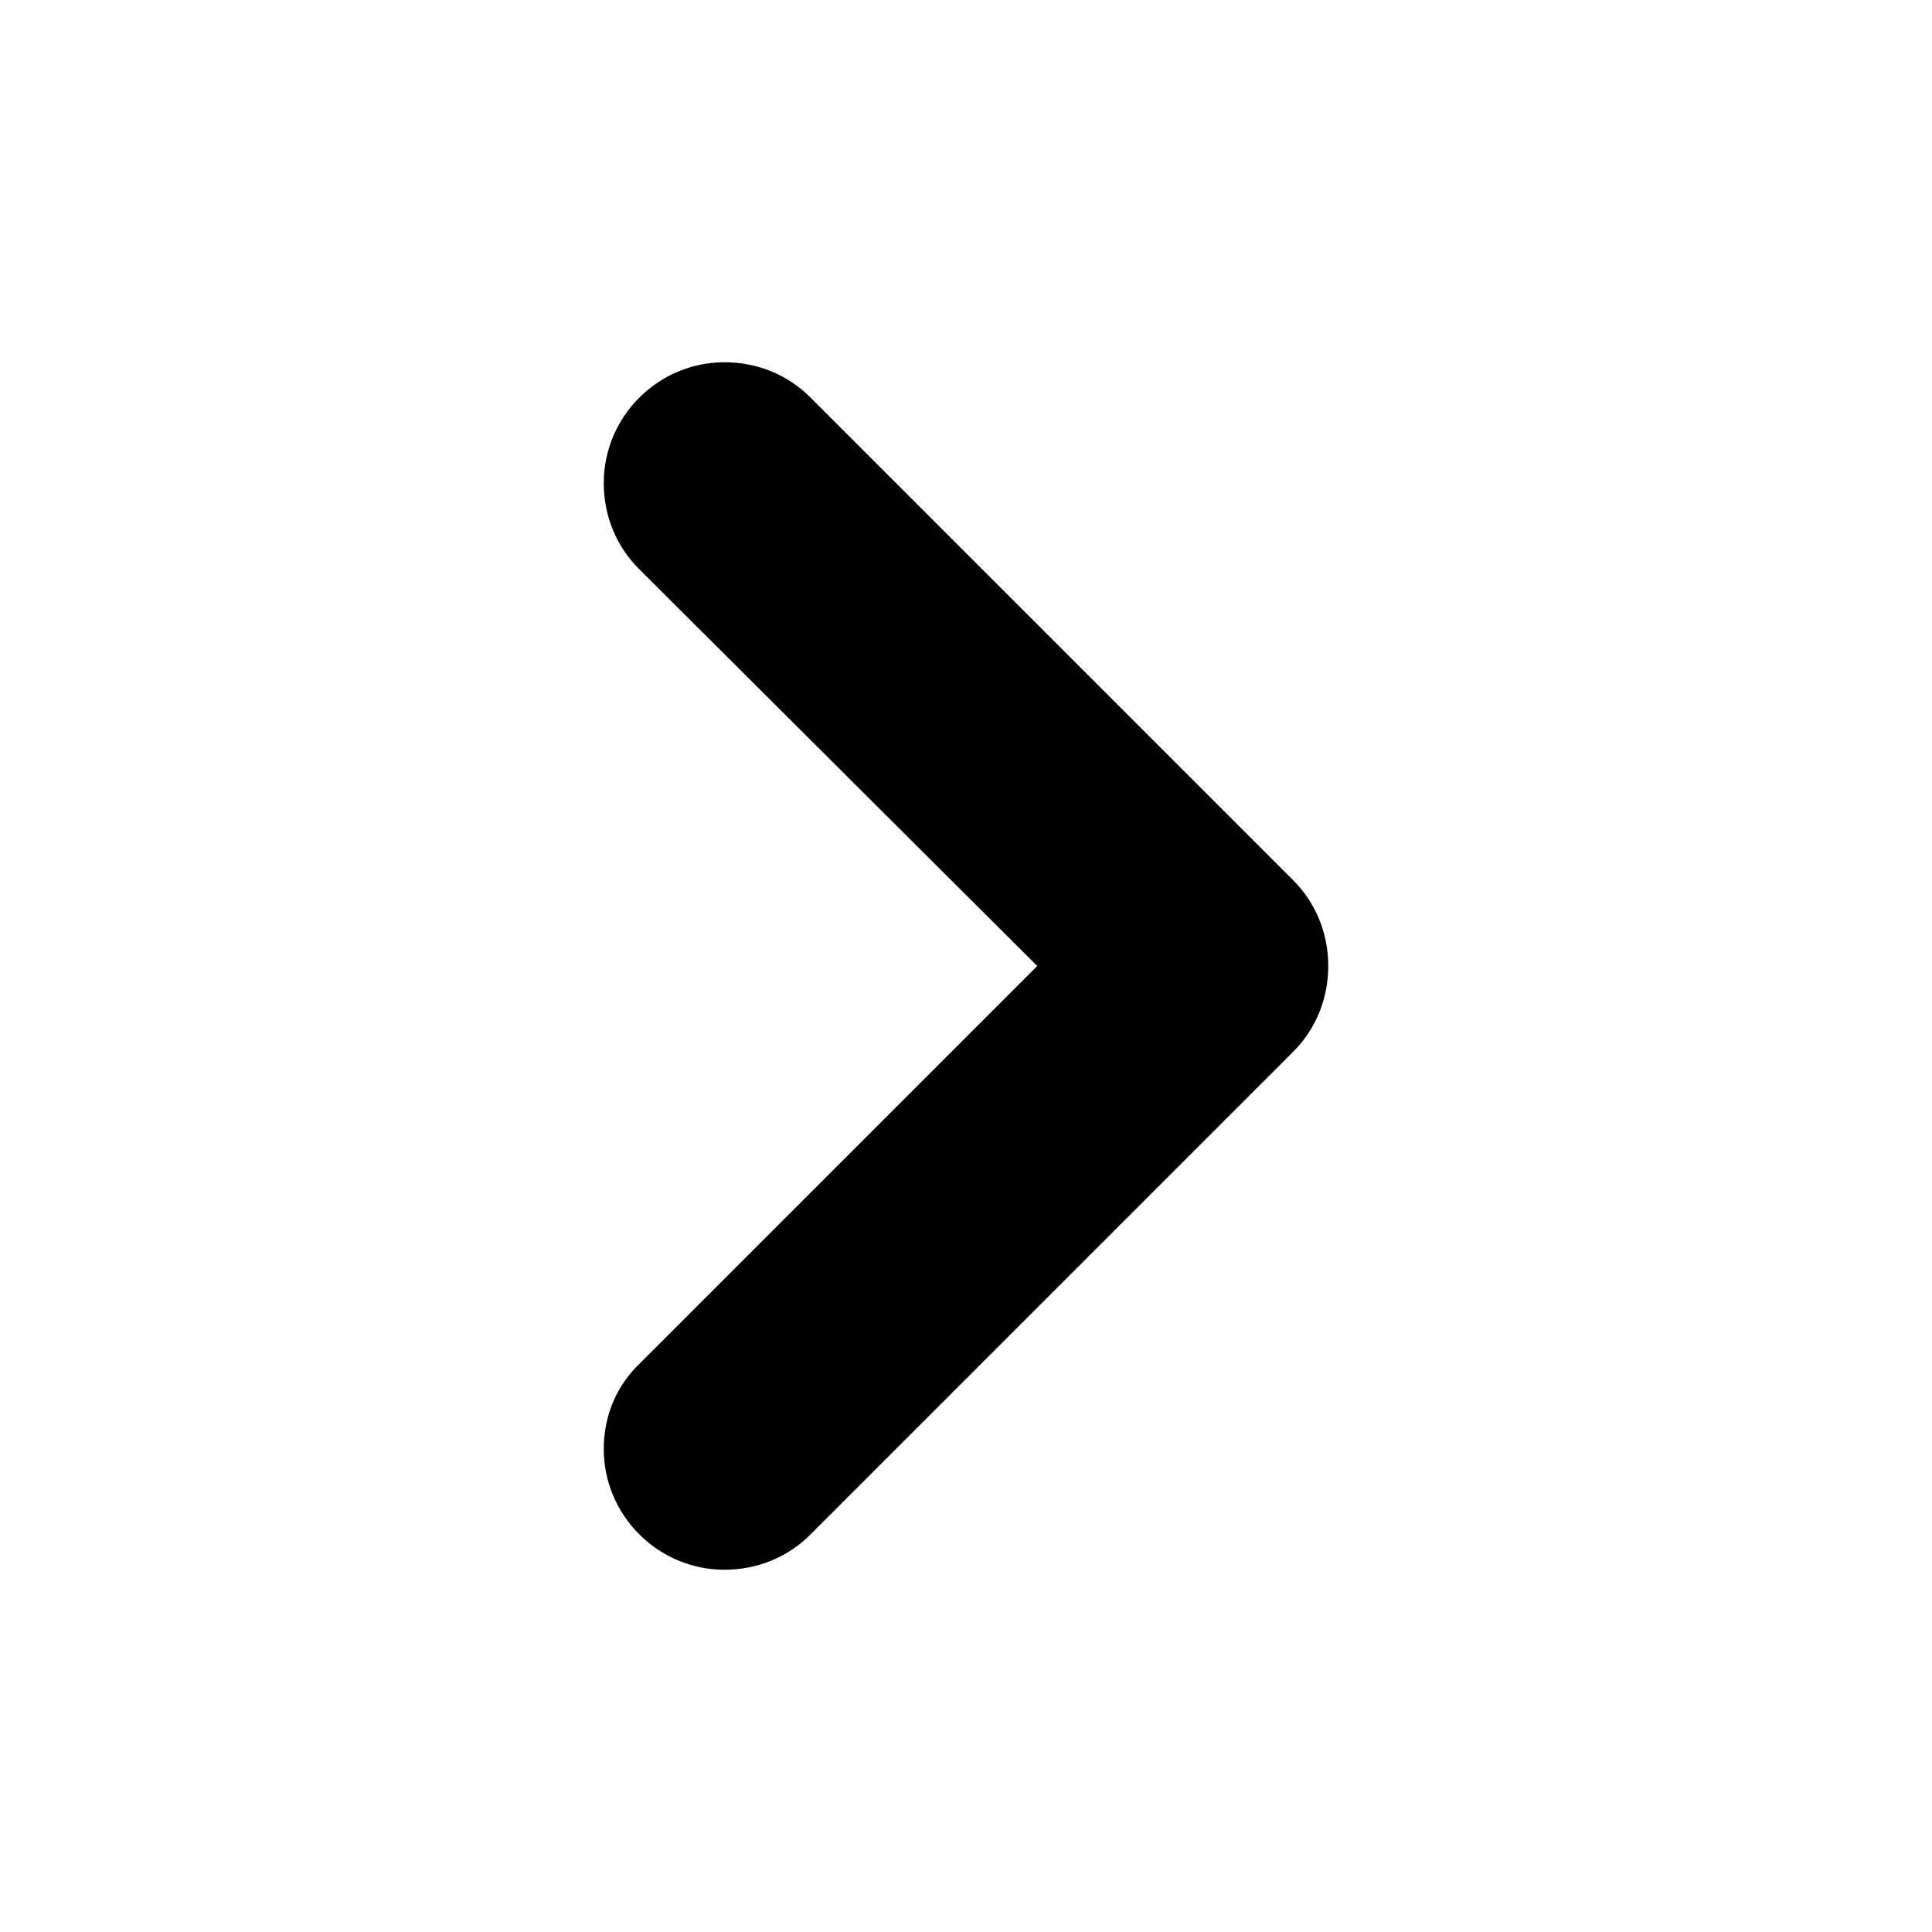 <?xml version="1.0" encoding="UTF-8"?>
<!-- Generator: Adobe Illustrator 18.1.0, SVG Export Plug-In . SVG Version: 6.00 Build 0)  -->
<svg version="1.1" id="Layer_1" xmlns="http://www.w3.org/2000/svg" xmlns:xlink="http://www.w3.org/1999/xlink" x="0px" y="0px" viewBox="0 0 16 16" enable-background="new 0 0 16 16" xml:space="preserve">
<g id="chevron_right">
	<g>
		<path fill-rule="evenodd" clip-rule="evenodd" d="M10.71,7.29l-4-4C6.53,3.11,6.28,3,6,3C5.45,3,5,3.45,5,4    c0,0.28,0.11,0.53,0.29,0.71L8.59,8l-3.29,3.29C5.11,11.47,5,11.72,5,12c0,0.55,0.45,1,1,1c0.28,0,0.53-0.11,0.71-0.29l4-4    C10.89,8.53,11,8.28,11,8C11,7.72,10.89,7.47,10.71,7.29z"/>
	</g>
</g>
</svg>